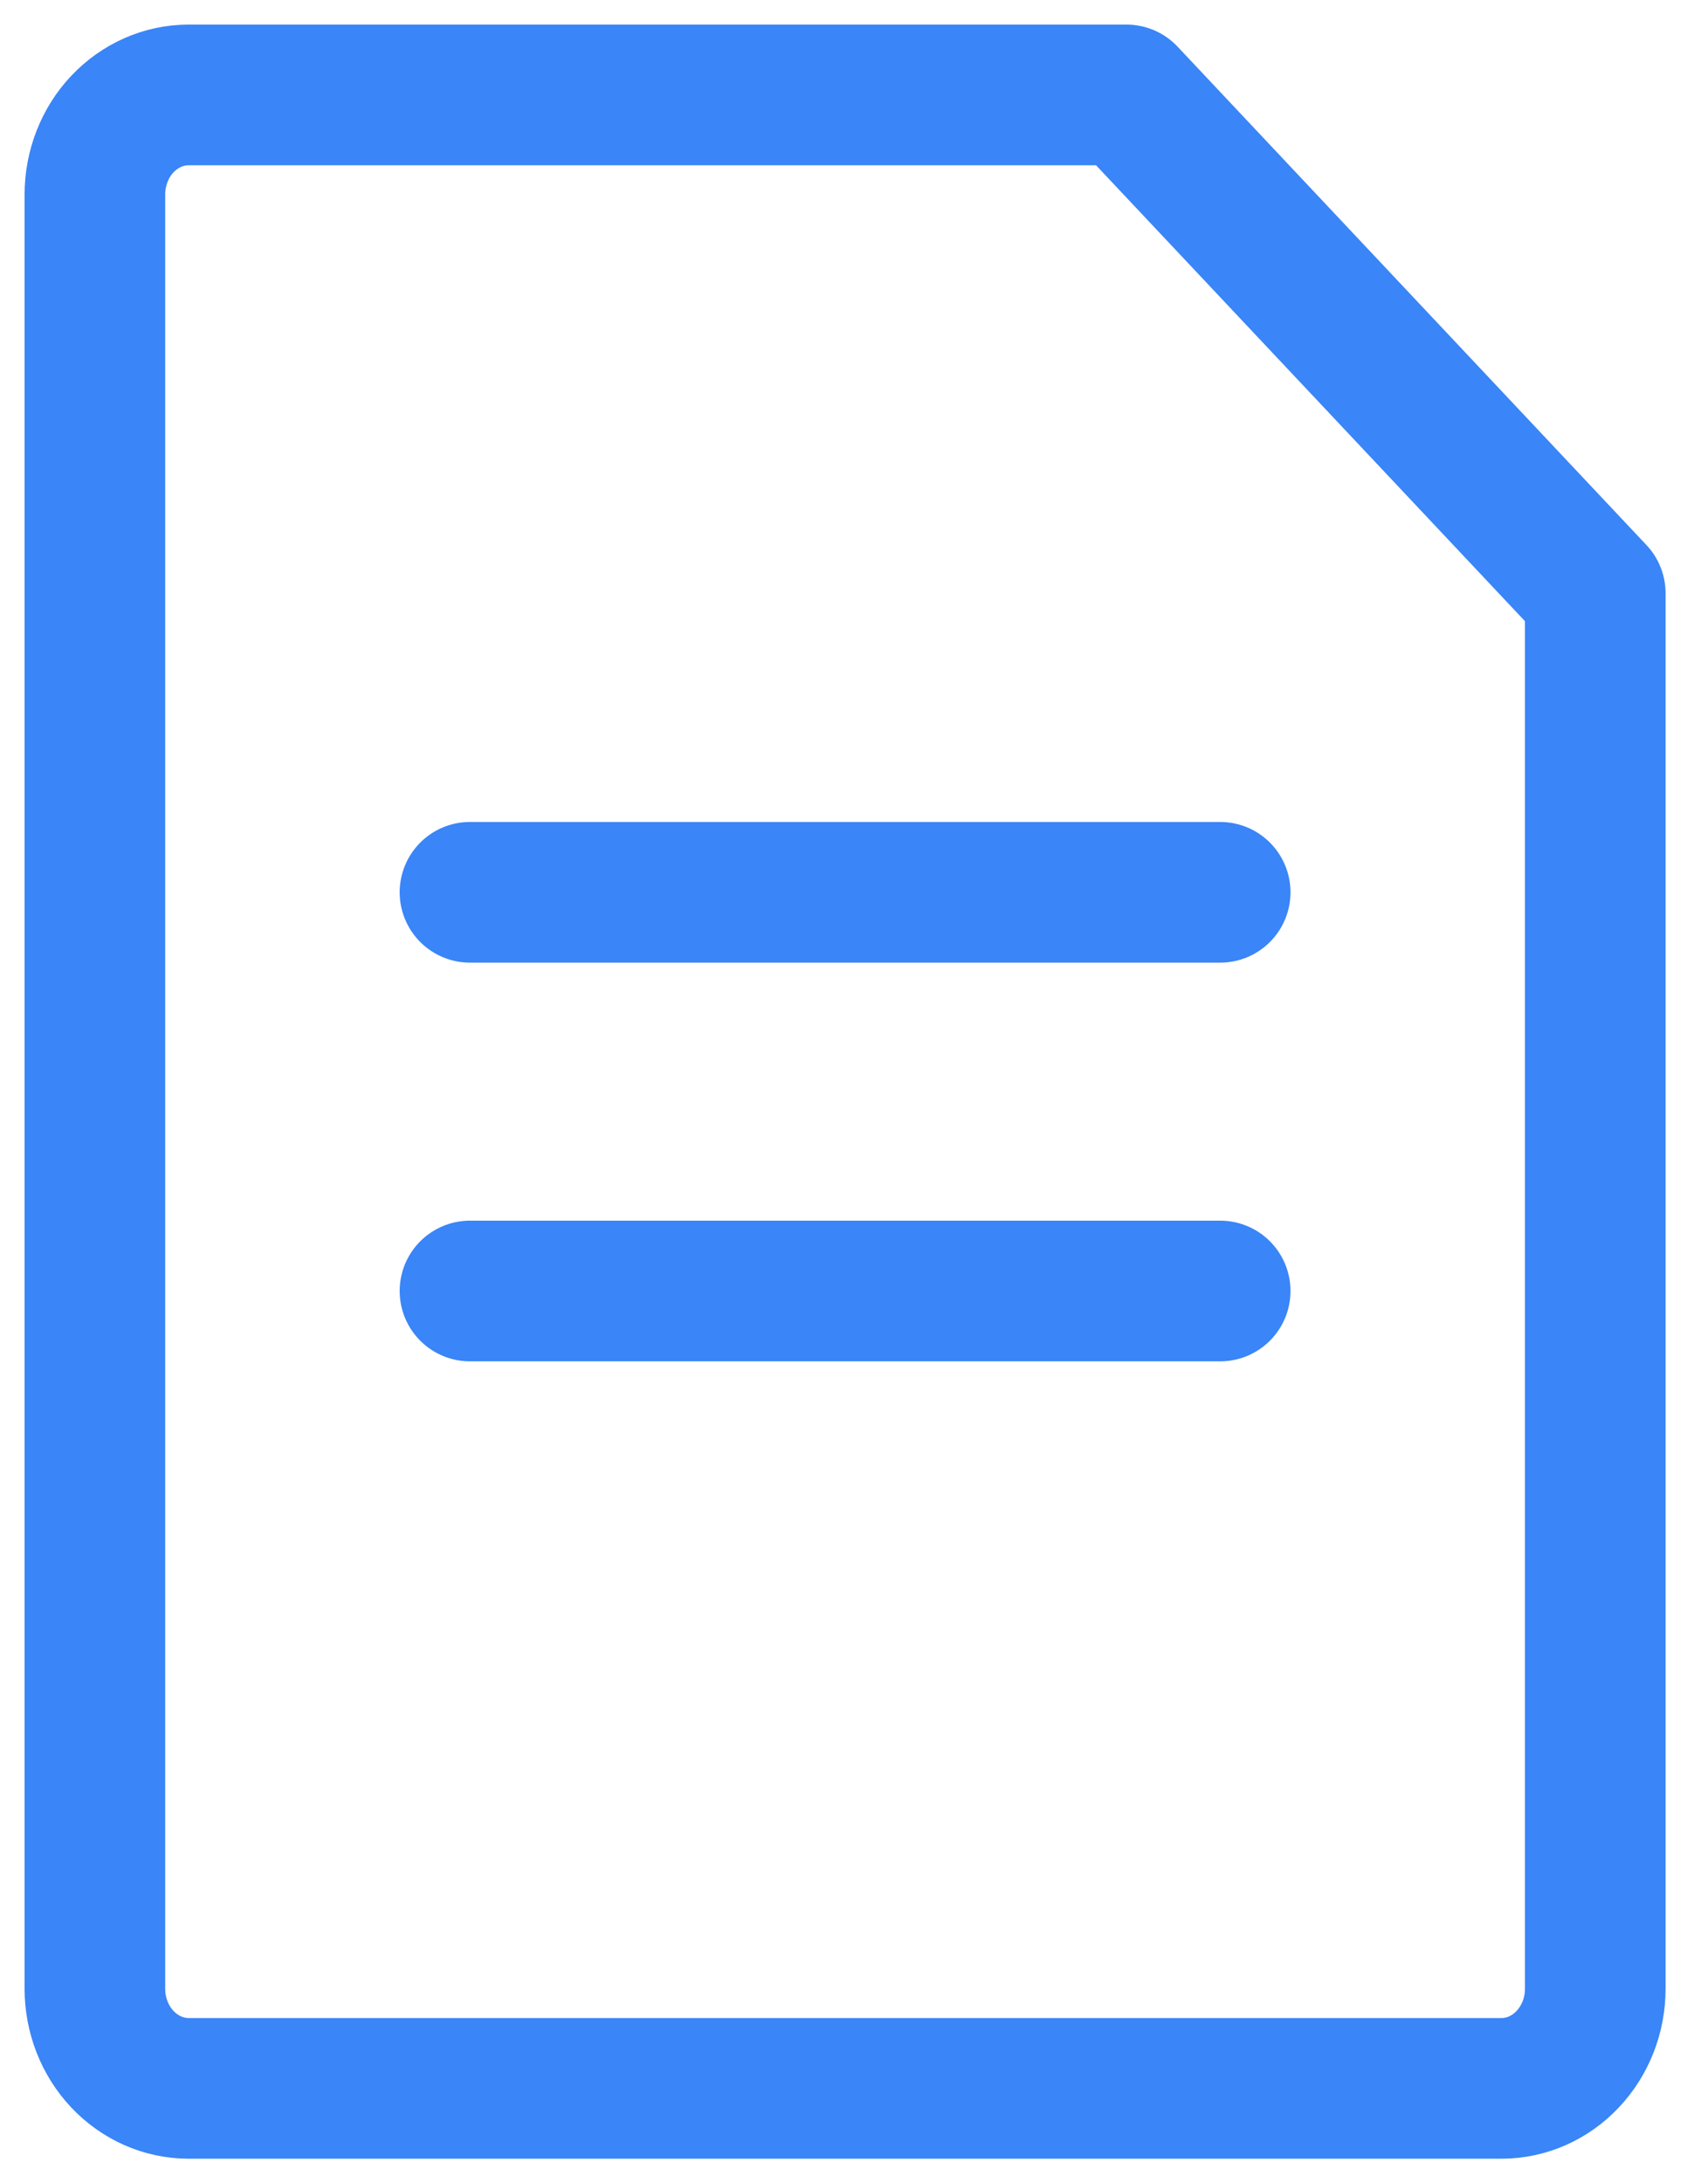 <svg width="18" height="23" viewBox="0 0 18 23" fill="none" xmlns="http://www.w3.org/2000/svg">
<path d="M1 2.05C1 1.772 1.104 1.504 1.289 1.308C1.475 1.111 1.726 1 1.988 1H11.871L16.812 6.25V20.95C16.812 21.229 16.708 21.495 16.522 21.692C16.337 21.889 16.086 22 15.823 22H1.988C1.726 22 1.475 21.889 1.289 21.692C1.104 21.495 1 21.229 1 20.95V2.05Z" stroke="#3A85F7" stroke-width="1.482" stroke-linejoin="round"/>
<path d="M4.953 9.4H12.859" stroke="#3A85F7" stroke-width="1.482" stroke-linecap="round" stroke-linejoin="round"/>
<path d="M4.953 13.6H12.859" stroke="#3A85F7" stroke-width="1.482" stroke-linecap="round" stroke-linejoin="round"/>
</svg>
